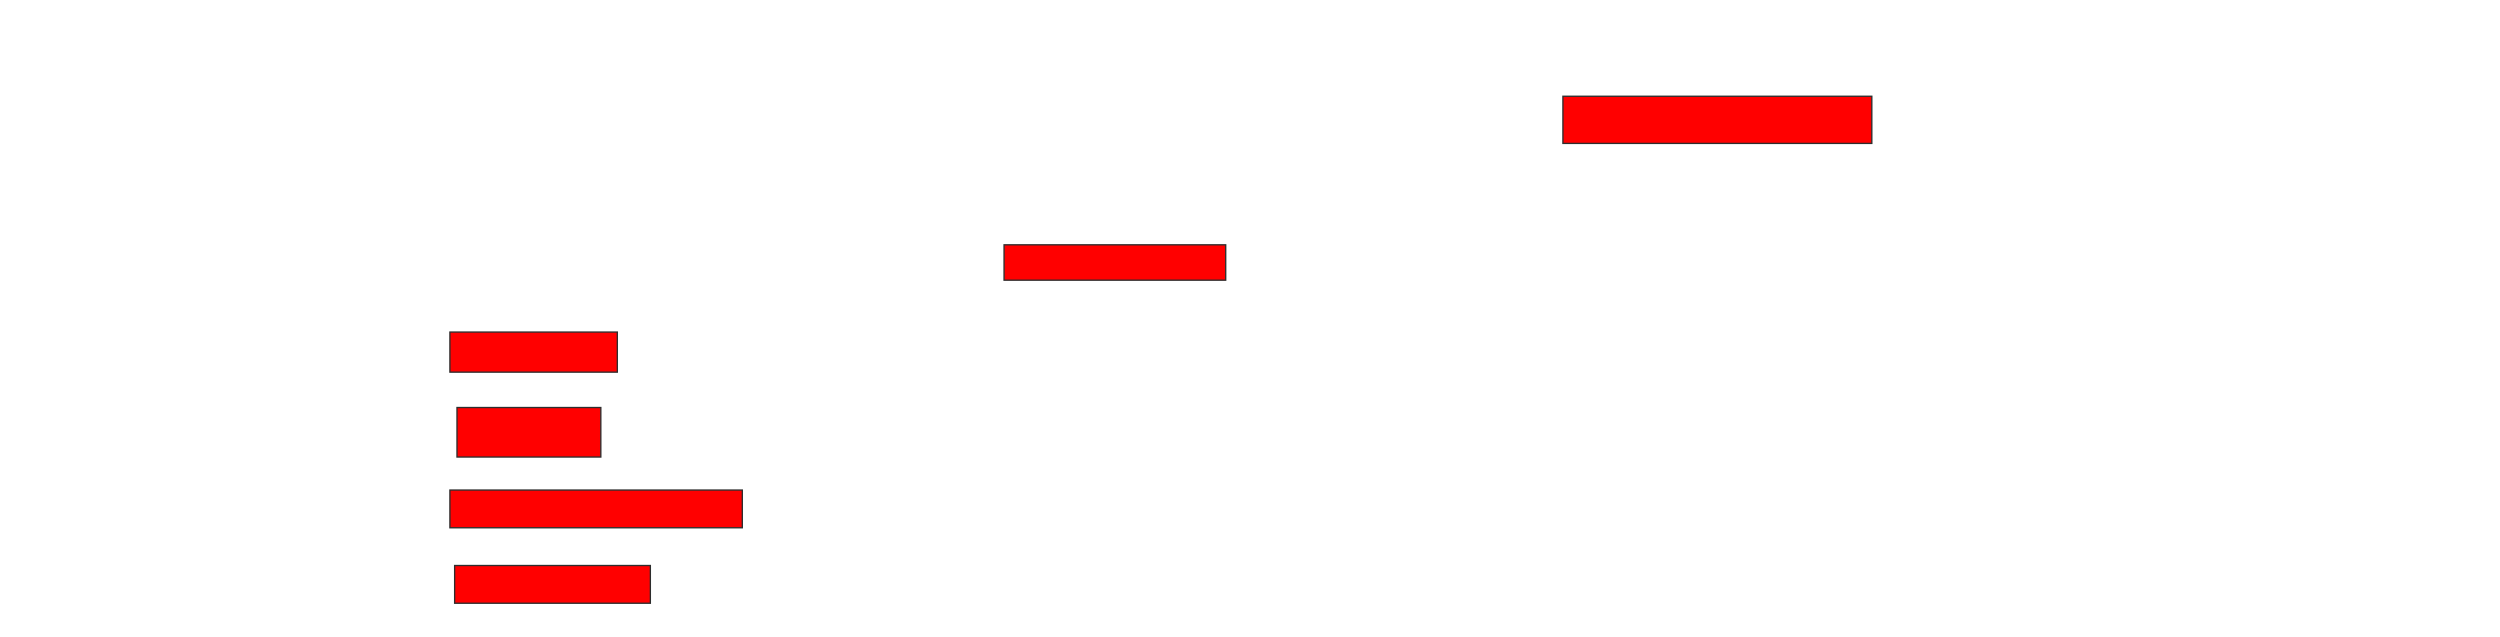 <svg xmlns="http://www.w3.org/2000/svg" width="1860" height="474">
 <!-- Created with Image Occlusion Enhanced -->
 <g>
  <title>Labels</title>
 </g>
 <g>
  <title>Masks</title>
  <rect id="e11d2b31f68f4a8db9dec109d1daf3b6-oa-1" height="35.088" width="229.825" y="71.614" x="1162.807" stroke="#2D2D2D" fill="#ff0000"/>
  <rect id="e11d2b31f68f4a8db9dec109d1daf3b6-oa-2" height="26.316" width="164.912" y="182.14" x="747.018" stroke="#2D2D2D" fill="#ff0000"/>
  <rect id="e11d2b31f68f4a8db9dec109d1daf3b6-oa-3" height="29.825" width="124.561" y="247.053" x="334.737" stroke="#2D2D2D" fill="#ff0000"/>
  <rect id="e11d2b31f68f4a8db9dec109d1daf3b6-oa-4" height="36.842" width="107.018" y="303.193" x="340" stroke="#2D2D2D" fill="#ff0000"/>
  <rect id="e11d2b31f68f4a8db9dec109d1daf3b6-oa-5" height="28.07" width="217.544" y="364.597" x="334.737" stroke="#2D2D2D" fill="#ff0000"/>
  <rect id="e11d2b31f68f4a8db9dec109d1daf3b6-oa-6" height="28.07" width="145.614" y="420.737" x="338.246" stroke="#2D2D2D" fill="#ff0000"/>
 </g>
</svg>